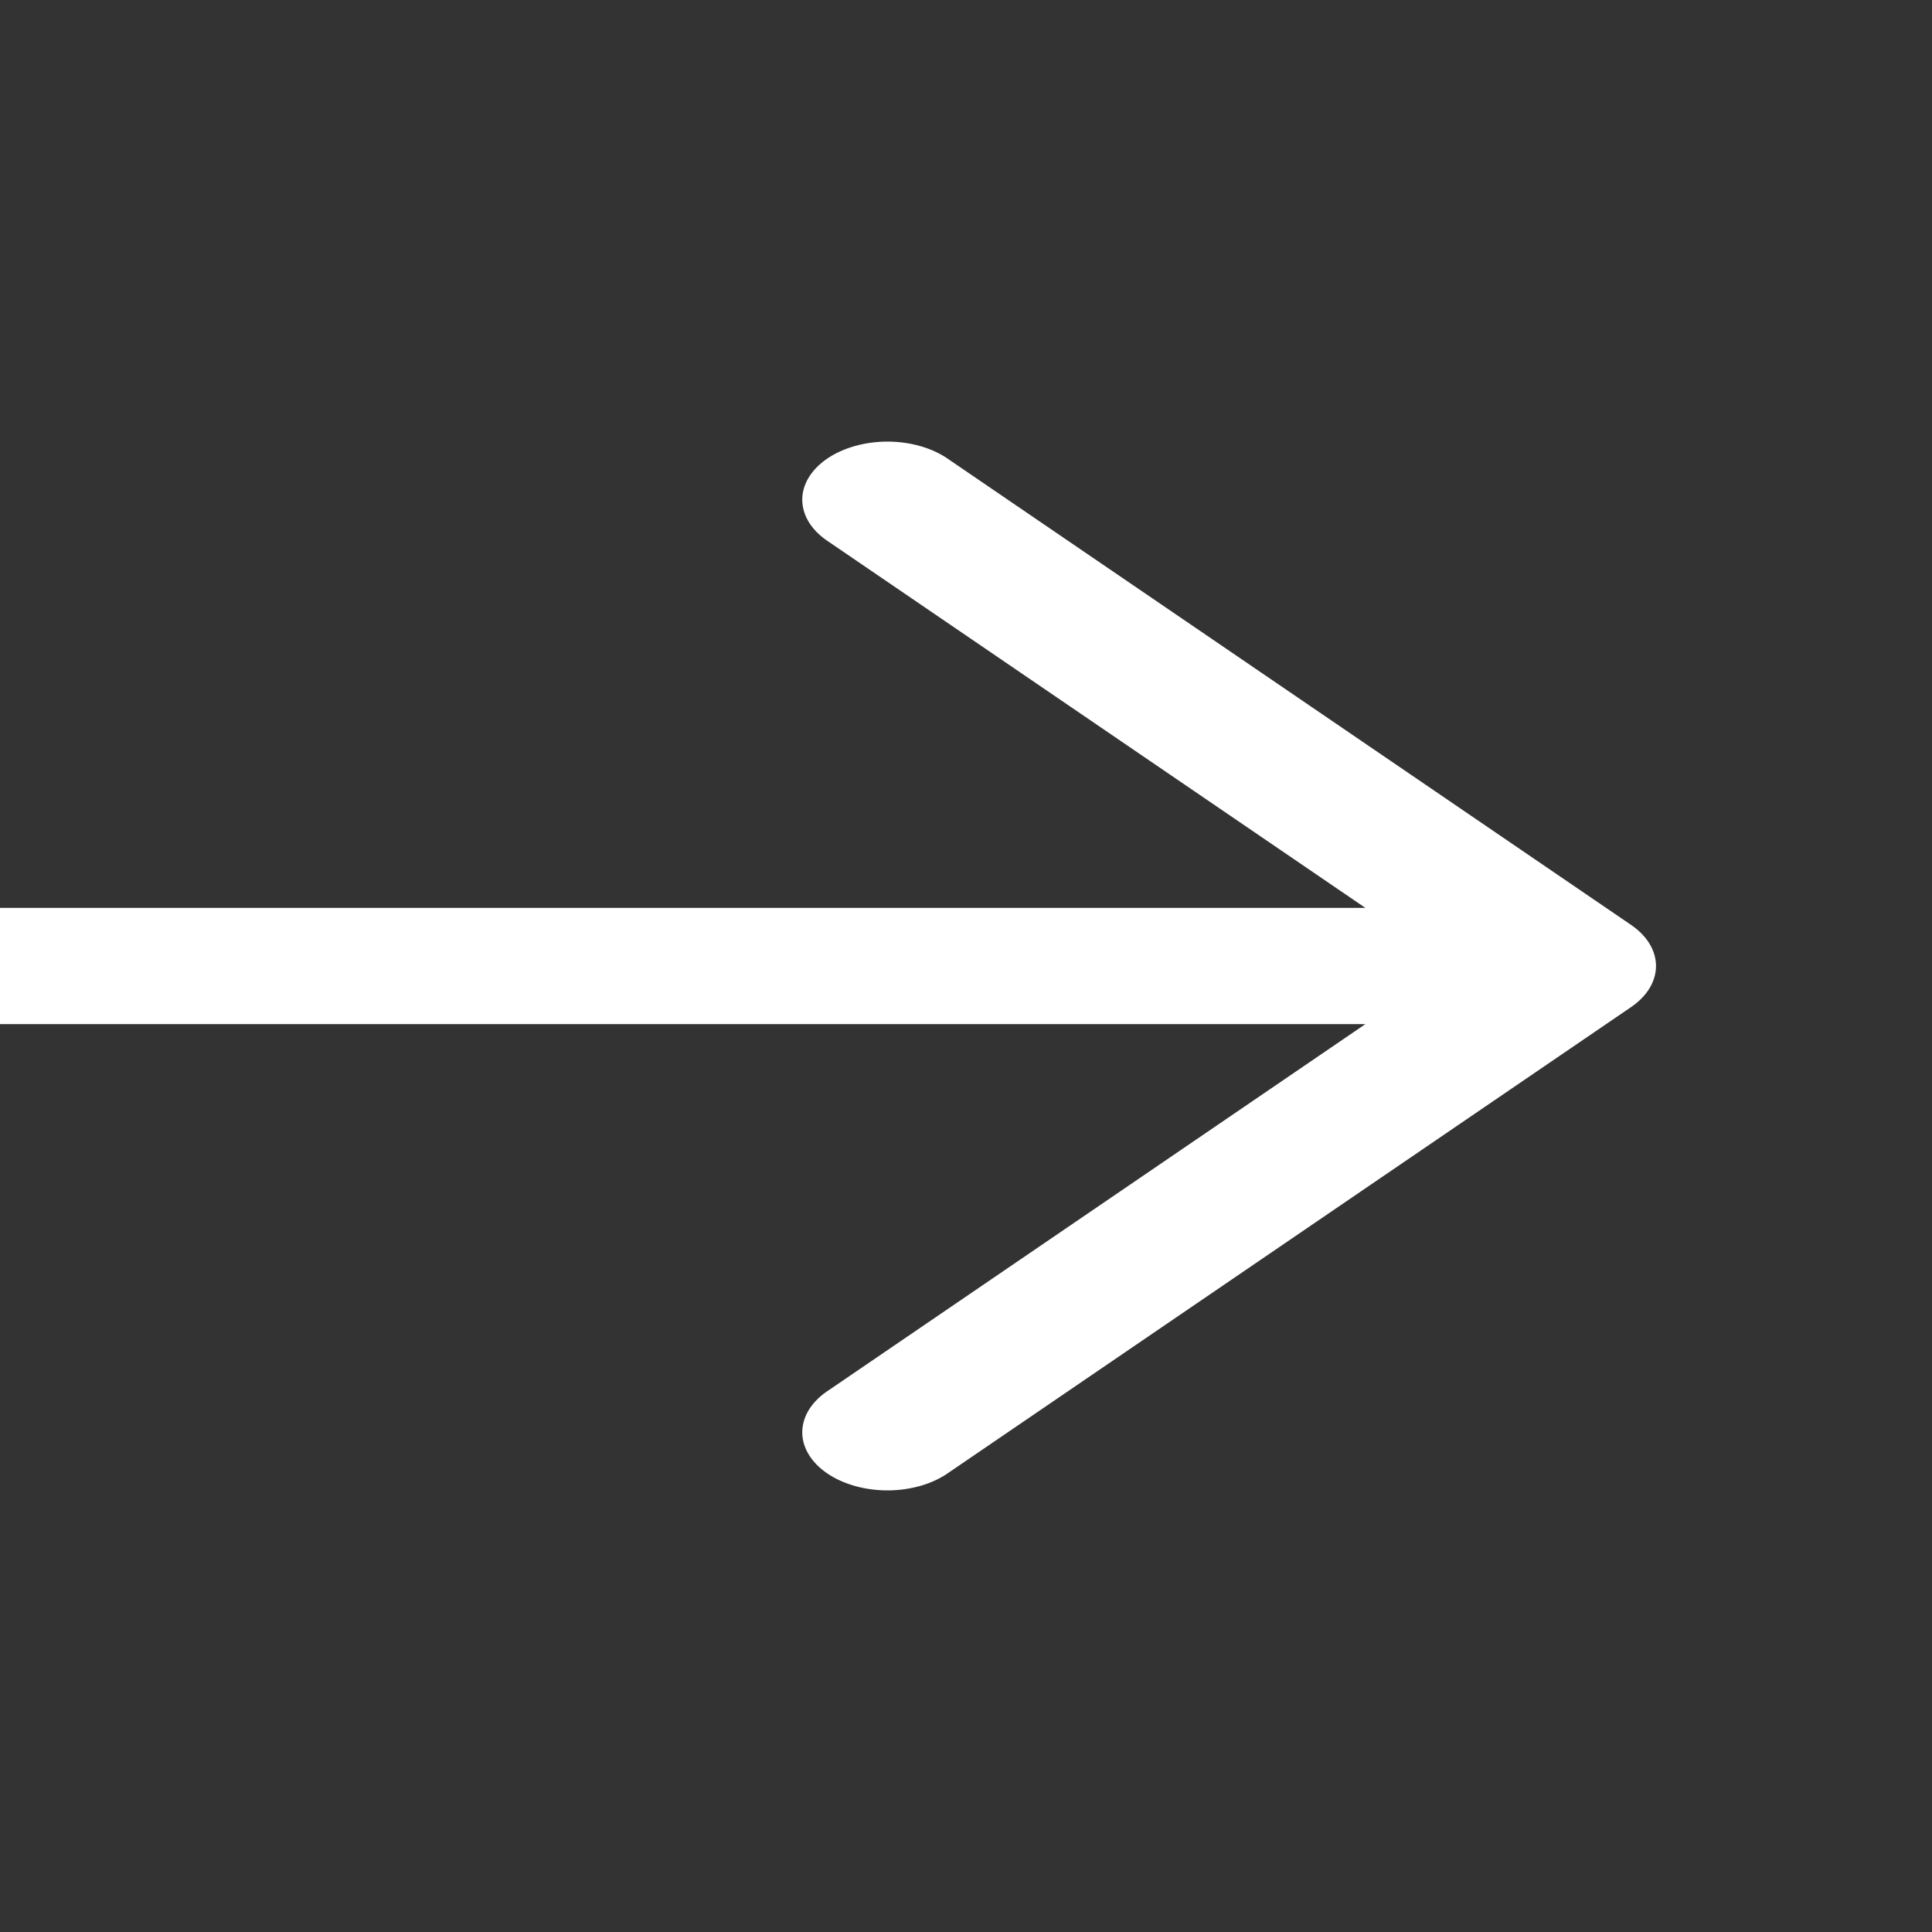 <svg width="35" height="35" viewBox="0 0 35 35" fill="none" xmlns="http://www.w3.org/2000/svg">
<rect x="0" y="0" width="35" height="35" fill="#333333" stroke="none"/>
<g clip-path="url(#clip0_74_49)">
<path fill-rule="evenodd" clip-rule="evenodd" d="M29.549 18.244C29.838 18.047 30 17.779 30 17.5C30 17.221 29.838 16.953 29.549 16.756L17.205 8.335C17.064 8.232 16.894 8.149 16.705 8.091C16.515 8.034 16.311 8.003 16.104 8C15.897 7.998 15.691 8.024 15.499 8.077C15.307 8.13 15.132 8.208 14.986 8.308C14.839 8.408 14.724 8.527 14.646 8.658C14.568 8.789 14.53 8.93 14.534 9.071C14.538 9.213 14.583 9.352 14.667 9.481C14.752 9.61 14.873 9.726 15.025 9.823L24.735 16.447H-4.457C-4.866 16.447 -5.259 16.558 -5.548 16.756C-5.837 16.953 -6 17.221 -6 17.5C-6 17.779 -5.837 18.047 -5.548 18.244C-5.259 18.442 -4.866 18.553 -4.457 18.553H24.735L15.025 25.177C14.873 25.274 14.752 25.39 14.667 25.519C14.583 25.648 14.538 25.788 14.534 25.929C14.53 26.07 14.568 26.21 14.646 26.342C14.724 26.473 14.839 26.592 14.986 26.692C15.132 26.792 15.307 26.87 15.499 26.923C15.691 26.976 15.897 27.002 16.104 27C16.311 26.997 16.515 26.966 16.705 26.909C16.894 26.851 17.064 26.768 17.205 26.665L29.549 18.244Z" fill="white"/>
</g>
<defs>
<clipPath id="clip0_74_49">
<rect width="35" height="35" fill="white" transform="matrix(0 -1 -1 0 35 35)"/>
</clipPath>
</defs>
</svg>
